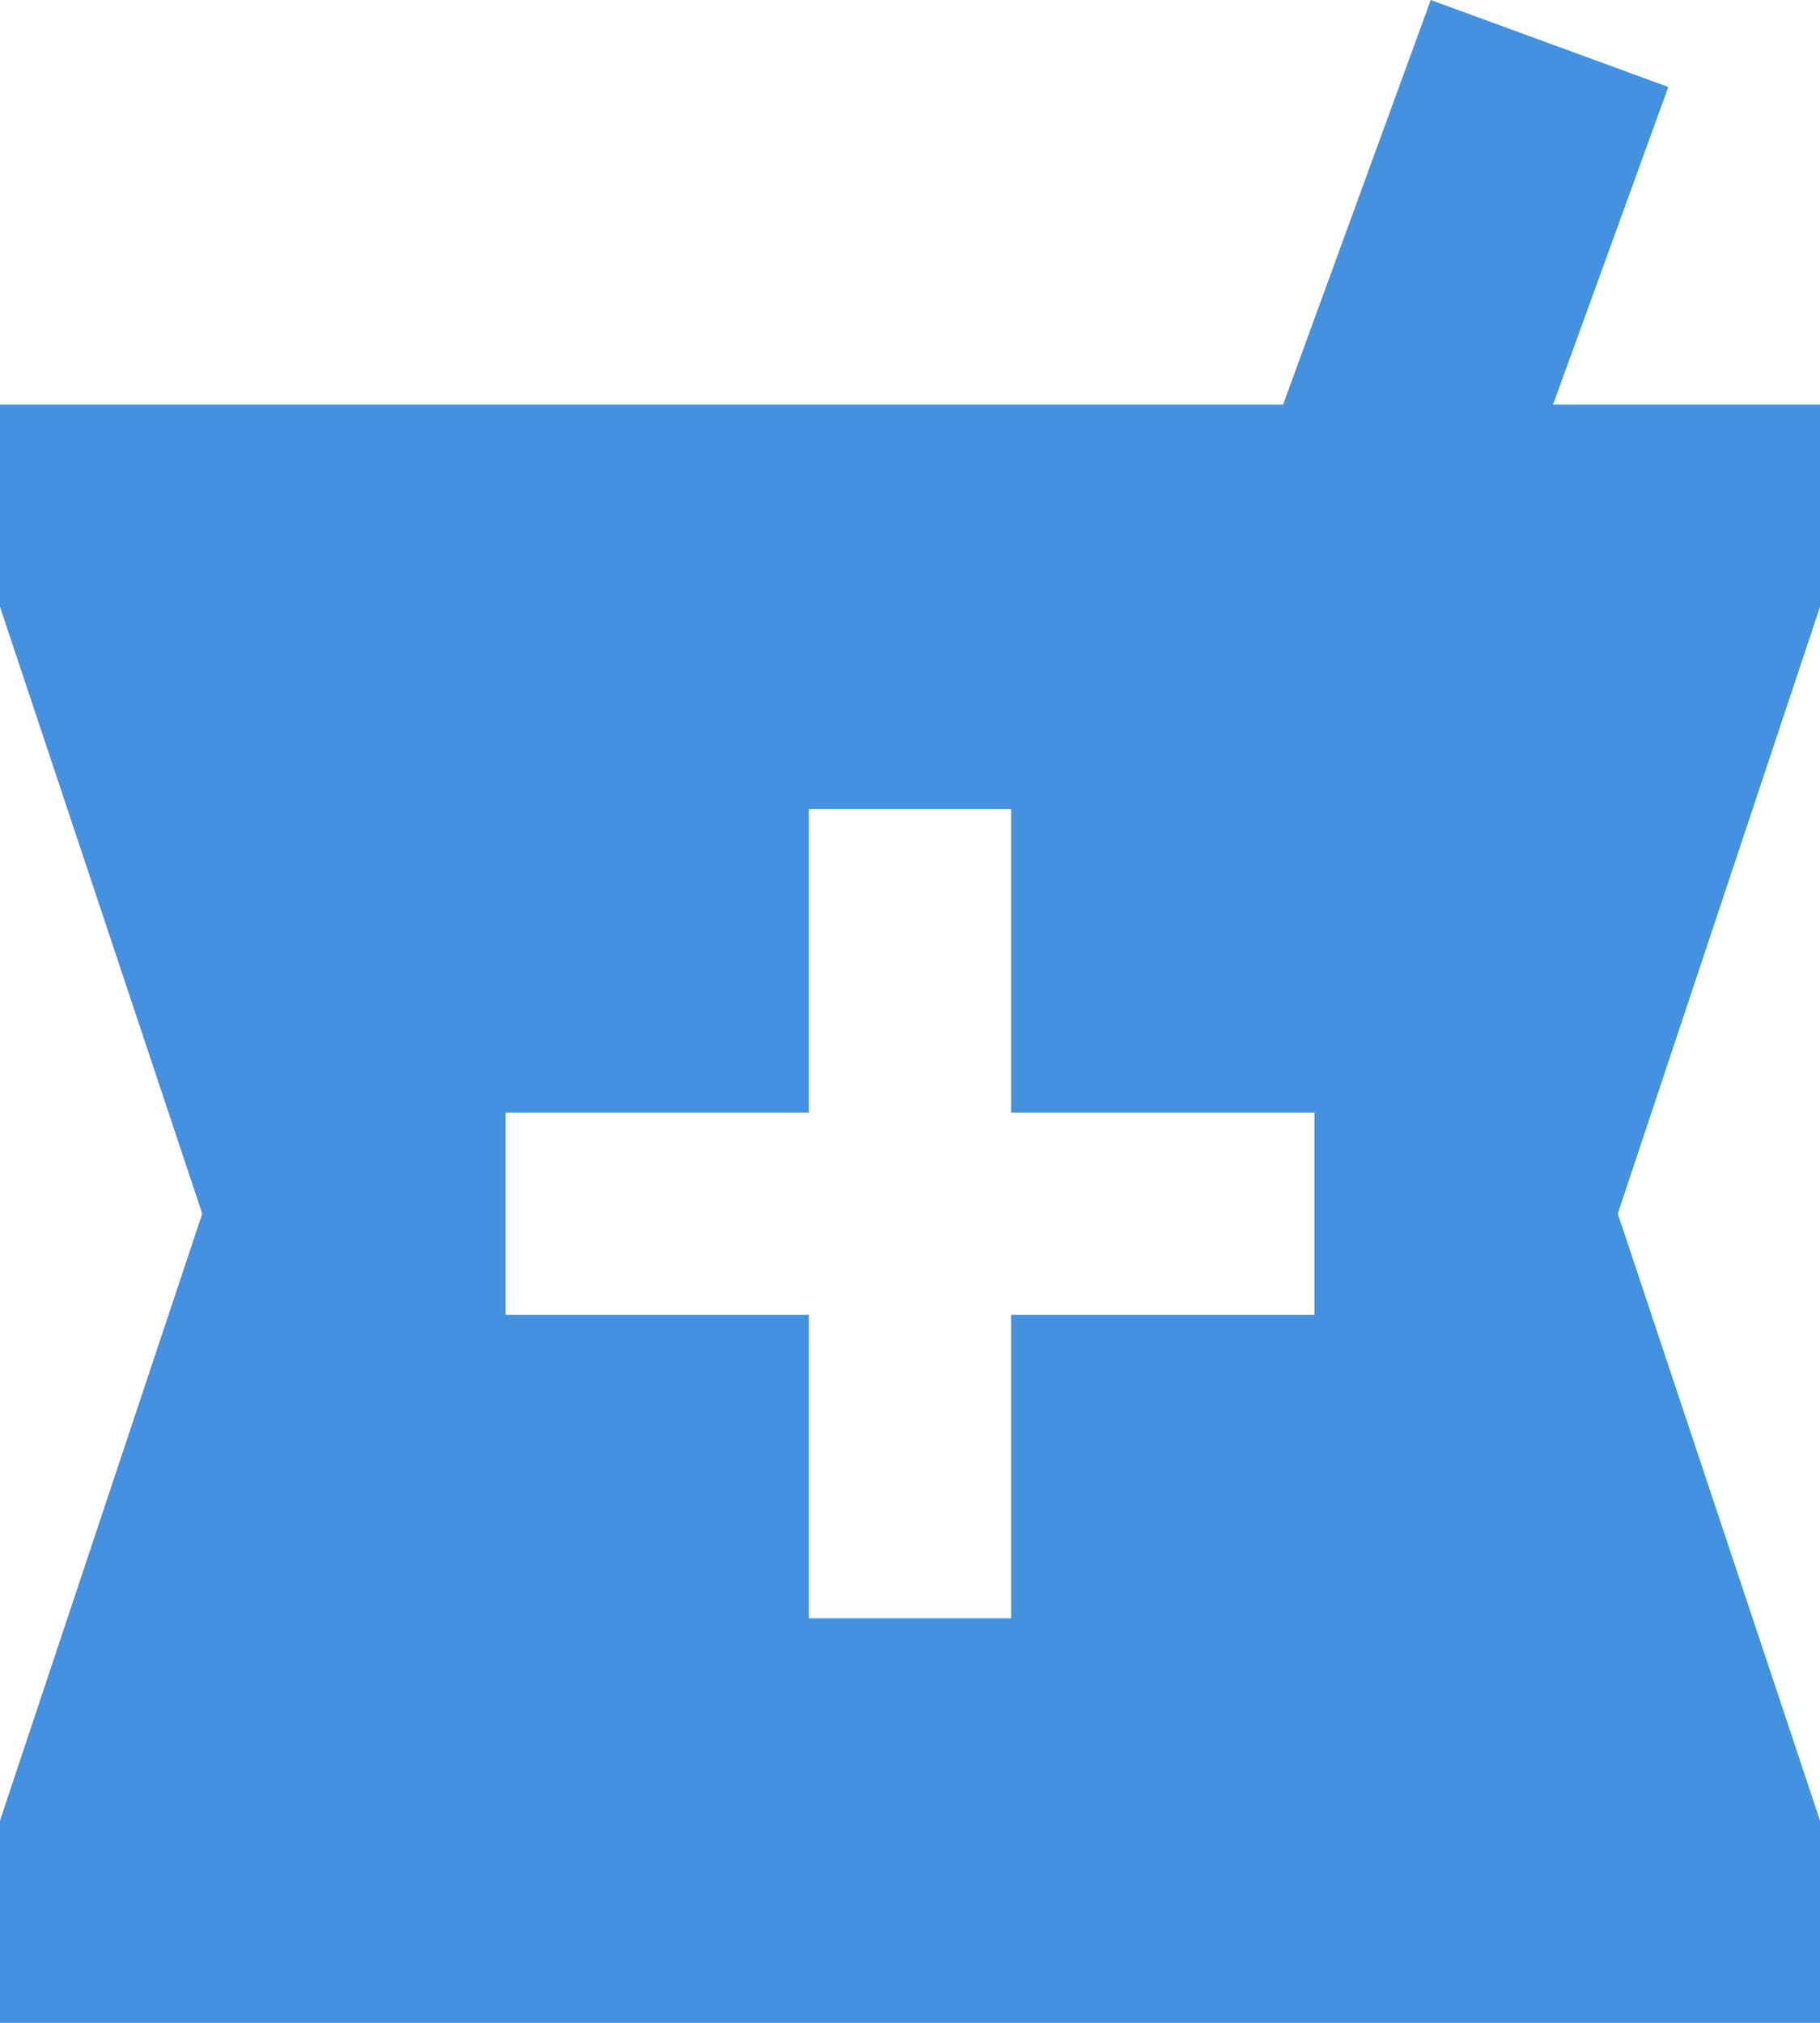 <svg xmlns="http://www.w3.org/2000/svg" width="27" height="30" viewBox="0 0 27 30"><defs><style>.a{fill:#4491e0;}</style></defs><path class="a" d="M31.5,7.5H27.54l1.71-4.71L25.725,1.5l-2.19,6H4.5v3l3,9-3,9v3h27v-3l-3-9,3-9ZM24,21H19.5v4.5h-3V21H12V18h4.5V13.5h3V18H24Z" transform="translate(-4.5 -1.5)"/></svg>